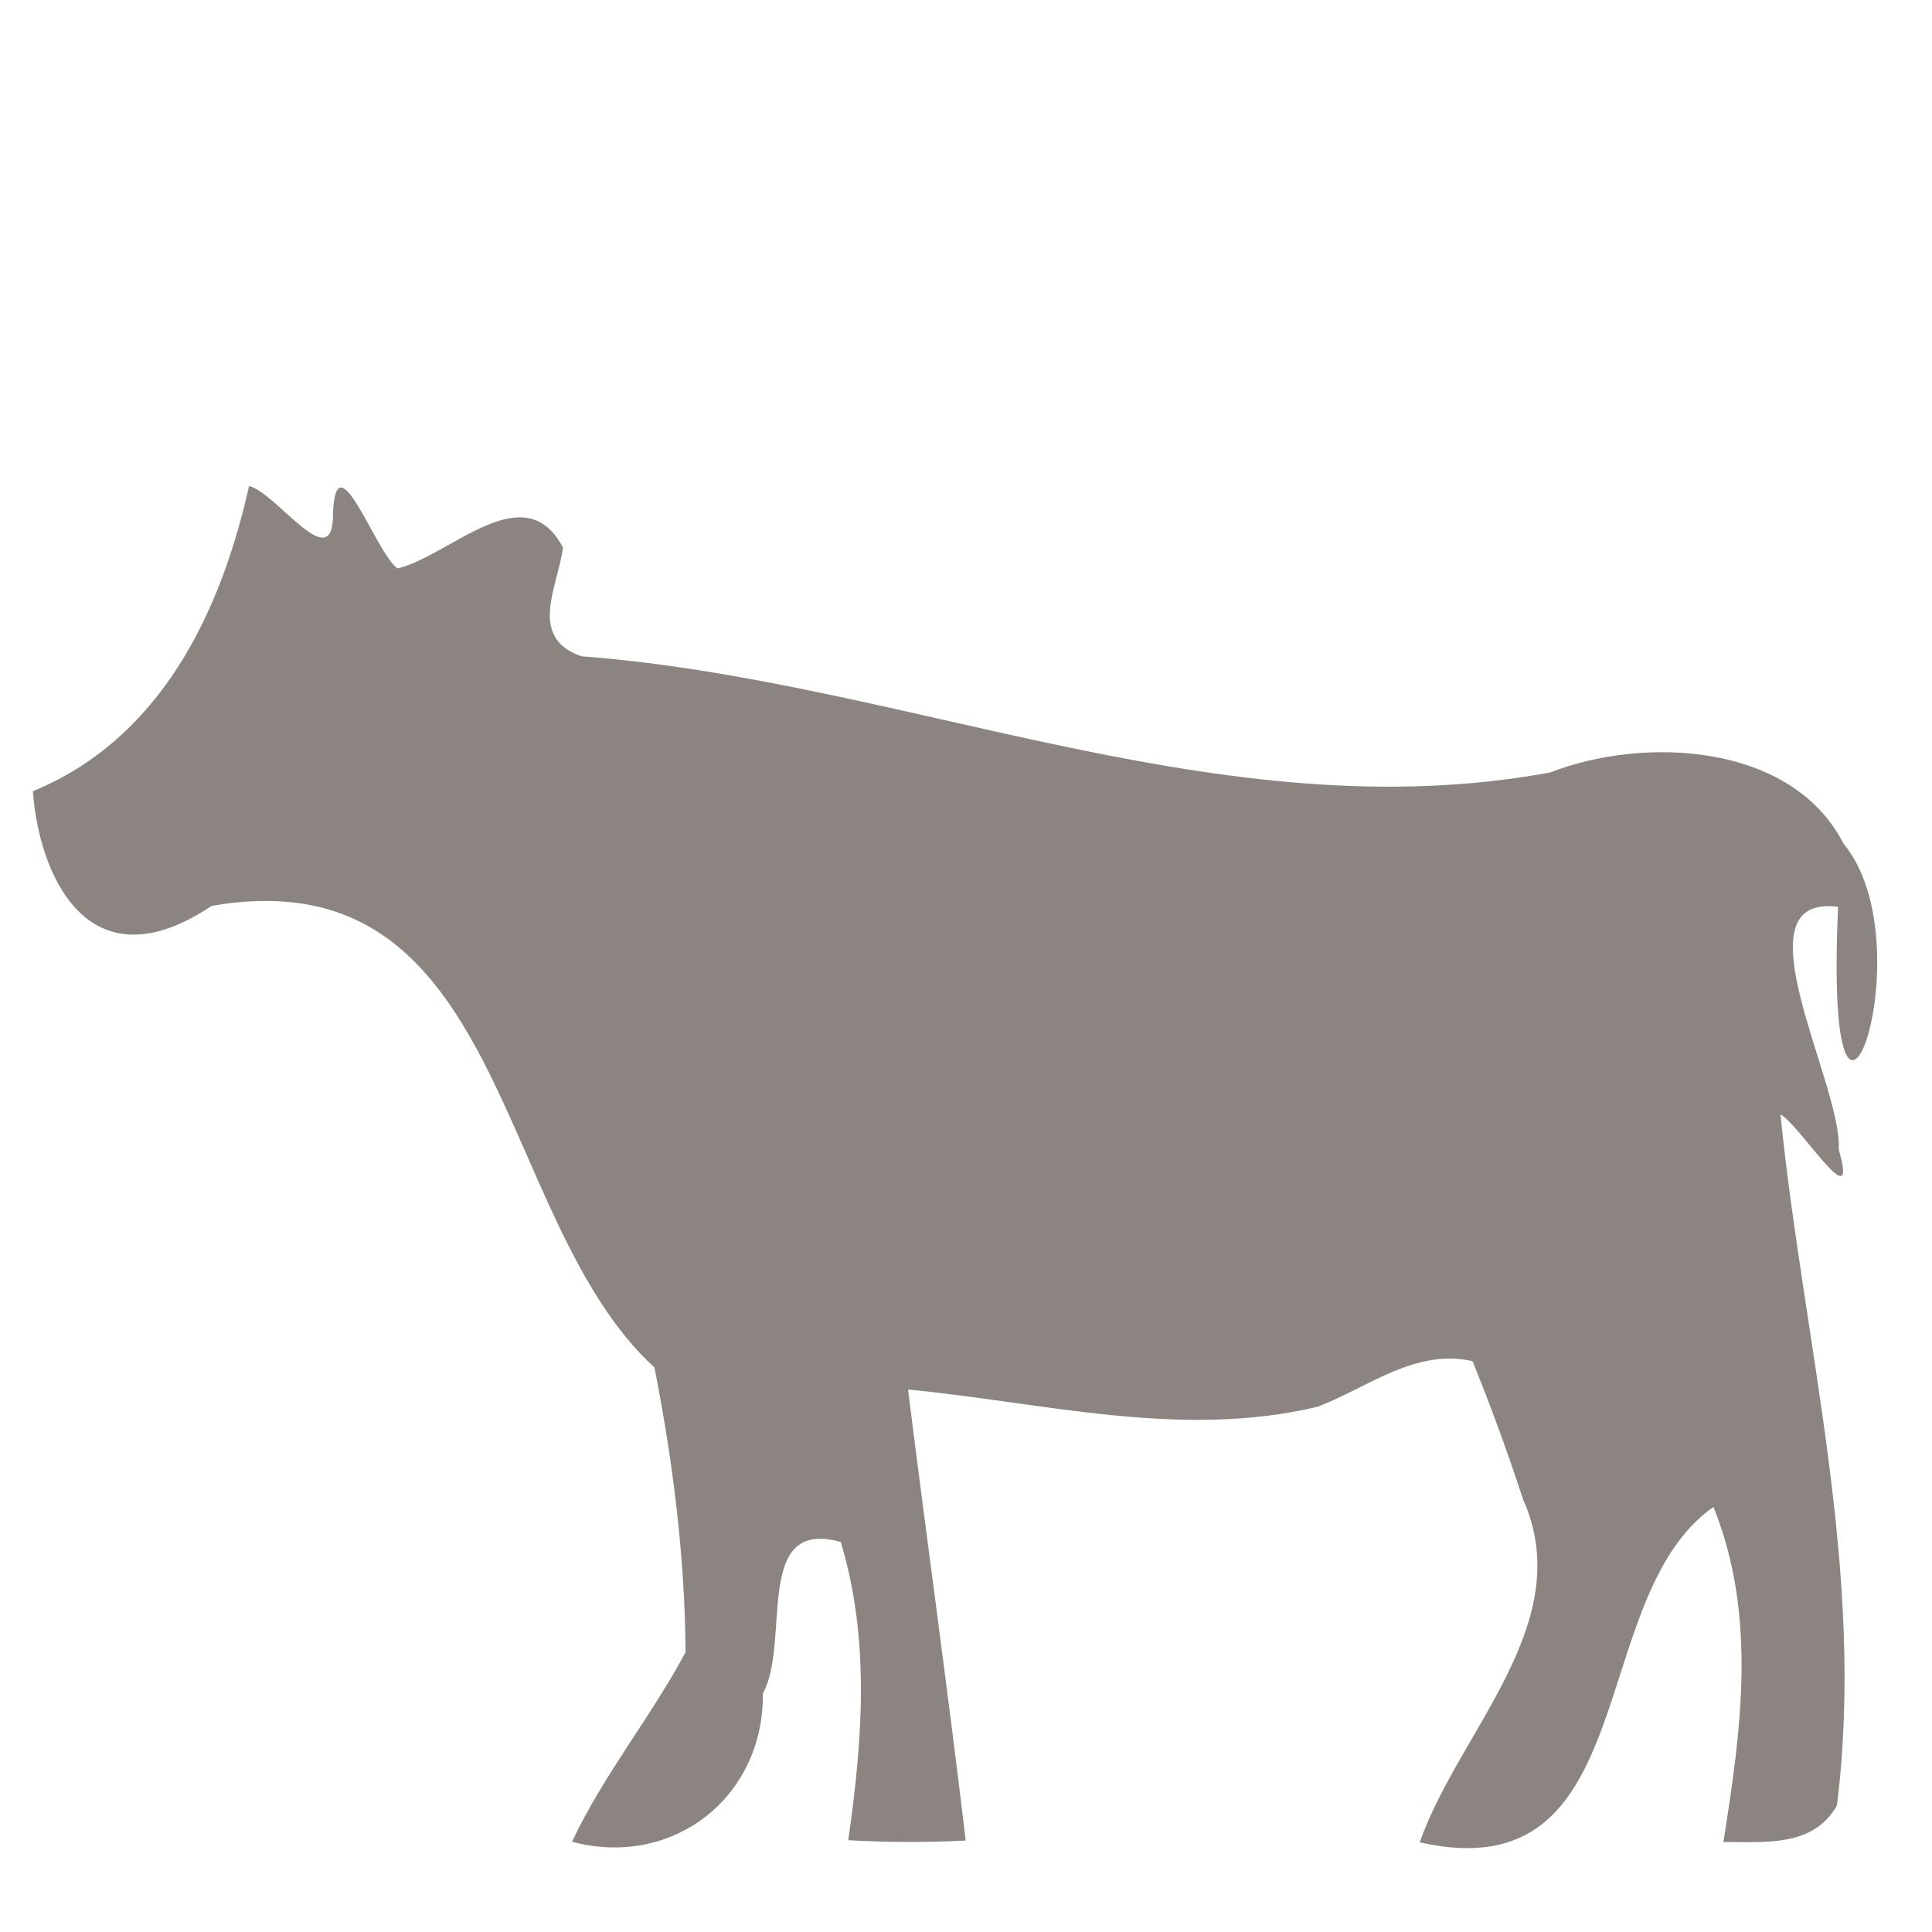 <?xml version="1.0" encoding="UTF-8" ?>
<!DOCTYPE svg PUBLIC "-//W3C//DTD SVG 1.1//EN" "http://www.w3.org/Graphics/SVG/1.1/DTD/svg11.dtd">
<svg width="64pt" height="64pt" viewBox="0 0 64 64" version="1.1" xmlns="http://www.w3.org/2000/svg">
<g id="#88817ef8">
<path fill="#88817e" opacity="0.97" d=" M 8.25 16.10 C 9.17 16.32 11.08 19.20 11.03 16.96 C 11.16 14.52 12.45 18.33 13.17 18.83 C 14.92 18.41 17.37 15.71 18.65 18.14 C 18.47 19.46 17.48 21.12 19.26 21.74 C 30.04 22.56 40.41 27.60 51.35 25.59 C 54.45 24.38 59.36 24.60 61.07 27.95 C 63.90 31.34 60.39 40.99 60.89 30.04 C 57.43 29.59 61.06 35.98 60.91 38.08 C 61.61 40.49 59.58 37.20 58.98 36.92 C 59.75 44.52 61.82 52.11 60.85 59.81 C 60.06 61.20 58.46 61.01 57.09 61.02 C 57.68 57.30 58.21 53.51 56.76 49.92 C 52.47 52.92 54.47 62.71 47.03 61.03 C 48.32 57.34 52.29 53.76 50.45 49.66 C 49.95 48.12 49.39 46.60 48.78 45.09 C 46.89 44.66 45.32 45.96 43.65 46.60 C 39.11 47.68 34.58 46.46 30.08 46.03 C 30.70 51.01 31.40 55.98 31.99 60.97 C 30.69 61.04 29.40 61.03 28.10 60.96 C 28.57 57.68 28.83 54.30 27.85 51.08 C 24.93 50.26 26.21 54.39 25.27 56.10 C 25.31 59.54 22.28 61.90 18.95 61.01 C 19.99 58.79 21.56 56.89 22.71 54.73 C 22.69 51.58 22.29 48.40 21.68 45.30 C 16.31 40.38 16.83 28.30 7.01 30.01 C 2.85 32.79 1.27 28.85 1.09 26.21 C 5.29 24.48 7.30 20.36 8.25 16.10 Z" />
</g>
</svg>
